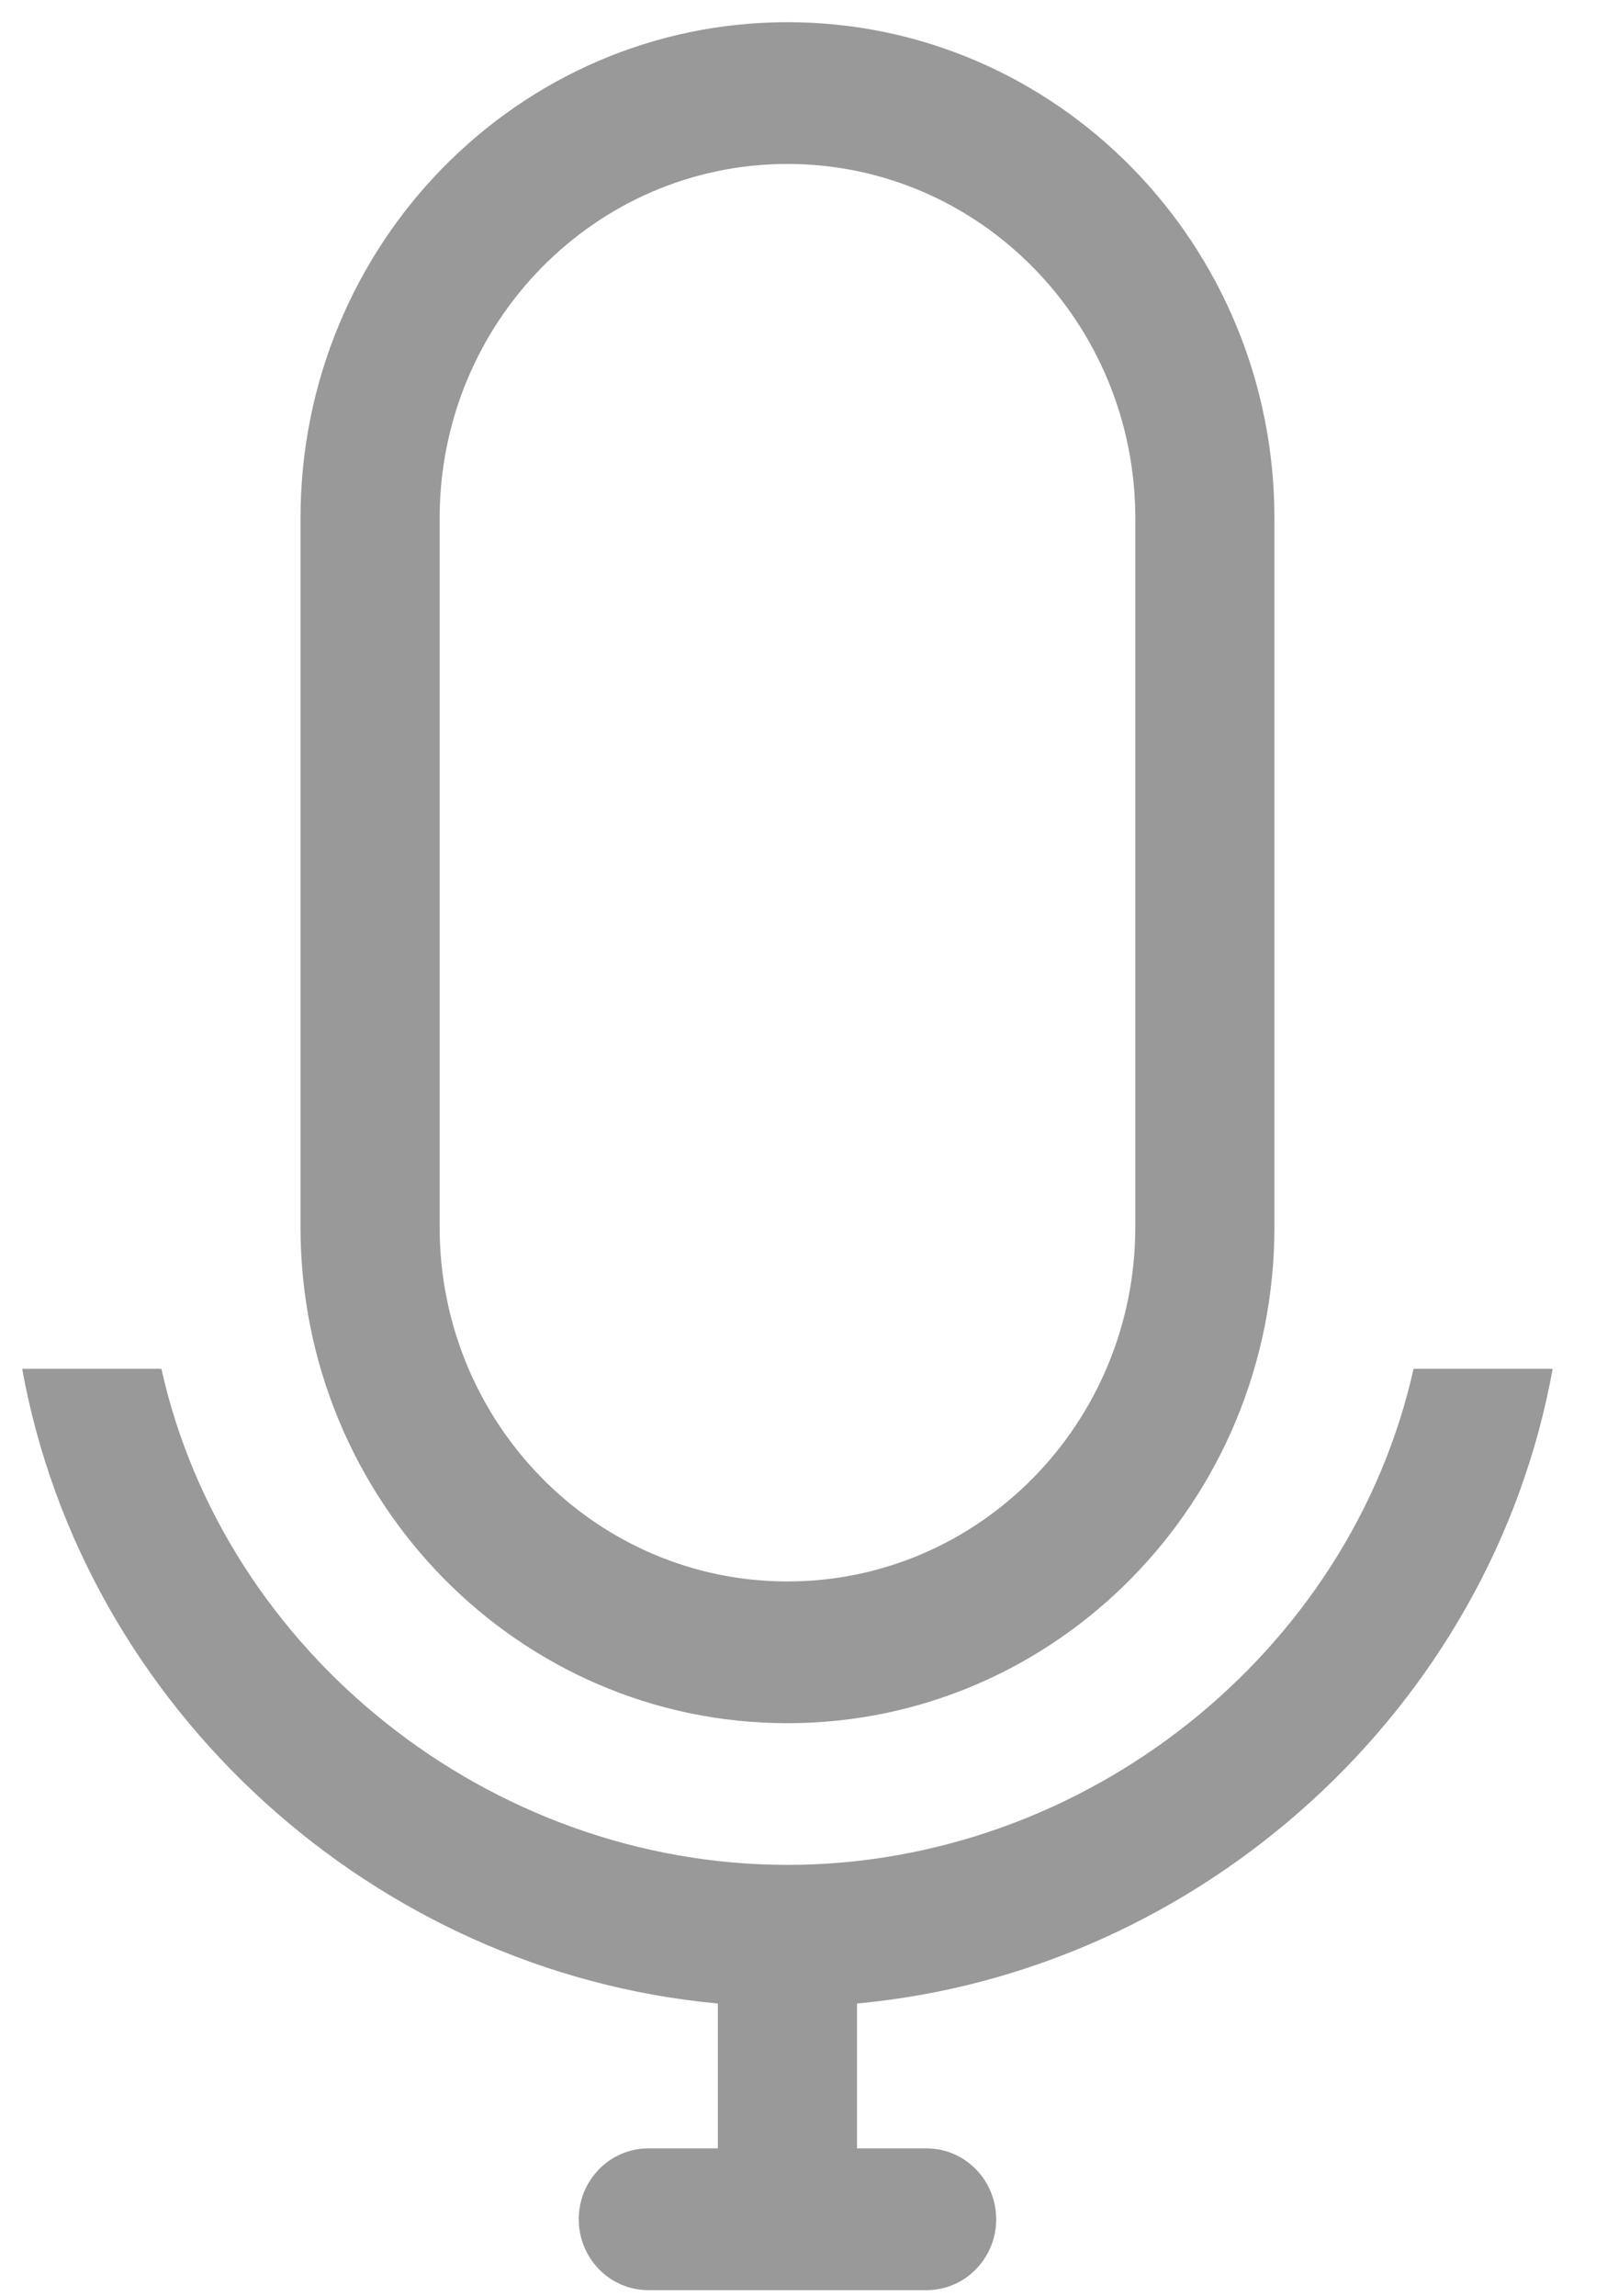 <svg width="21" height="30" viewBox="0 0 21 30" fill="none" xmlns="http://www.w3.org/2000/svg">
<path opacity="0.4" fill-rule="evenodd" clip-rule="evenodd" d="M8.472 29.92C7.97 29.92 7.563 29.505 7.563 28.994C7.563 28.483 7.97 28.068 8.472 28.068H9.381V26.175C4.893 25.762 1.093 22.326 0.29 17.883H2.109C2.936 21.593 6.397 24.364 10.29 24.364C14.183 24.364 17.645 21.593 18.472 17.883H20.29C19.488 22.326 15.688 25.762 11.199 26.175V28.068H12.108C12.611 28.068 13.018 28.483 13.018 28.994C13.018 29.505 12.611 29.92 12.108 29.92H8.472ZM10.29 22.513C6.776 22.513 3.927 19.611 3.927 16.031V6.772C3.927 3.192 6.776 0.29 10.29 0.29C13.805 0.29 16.654 3.192 16.654 6.772V16.031C16.654 19.611 13.805 22.513 10.29 22.513ZM14.836 6.772C14.836 4.215 12.801 2.142 10.29 2.142C7.78 2.142 5.745 4.215 5.745 6.772V16.031C5.745 18.588 7.78 20.661 10.29 20.661C12.801 20.661 14.836 18.588 14.836 16.031V6.772Z" fill="black"/>
</svg>
